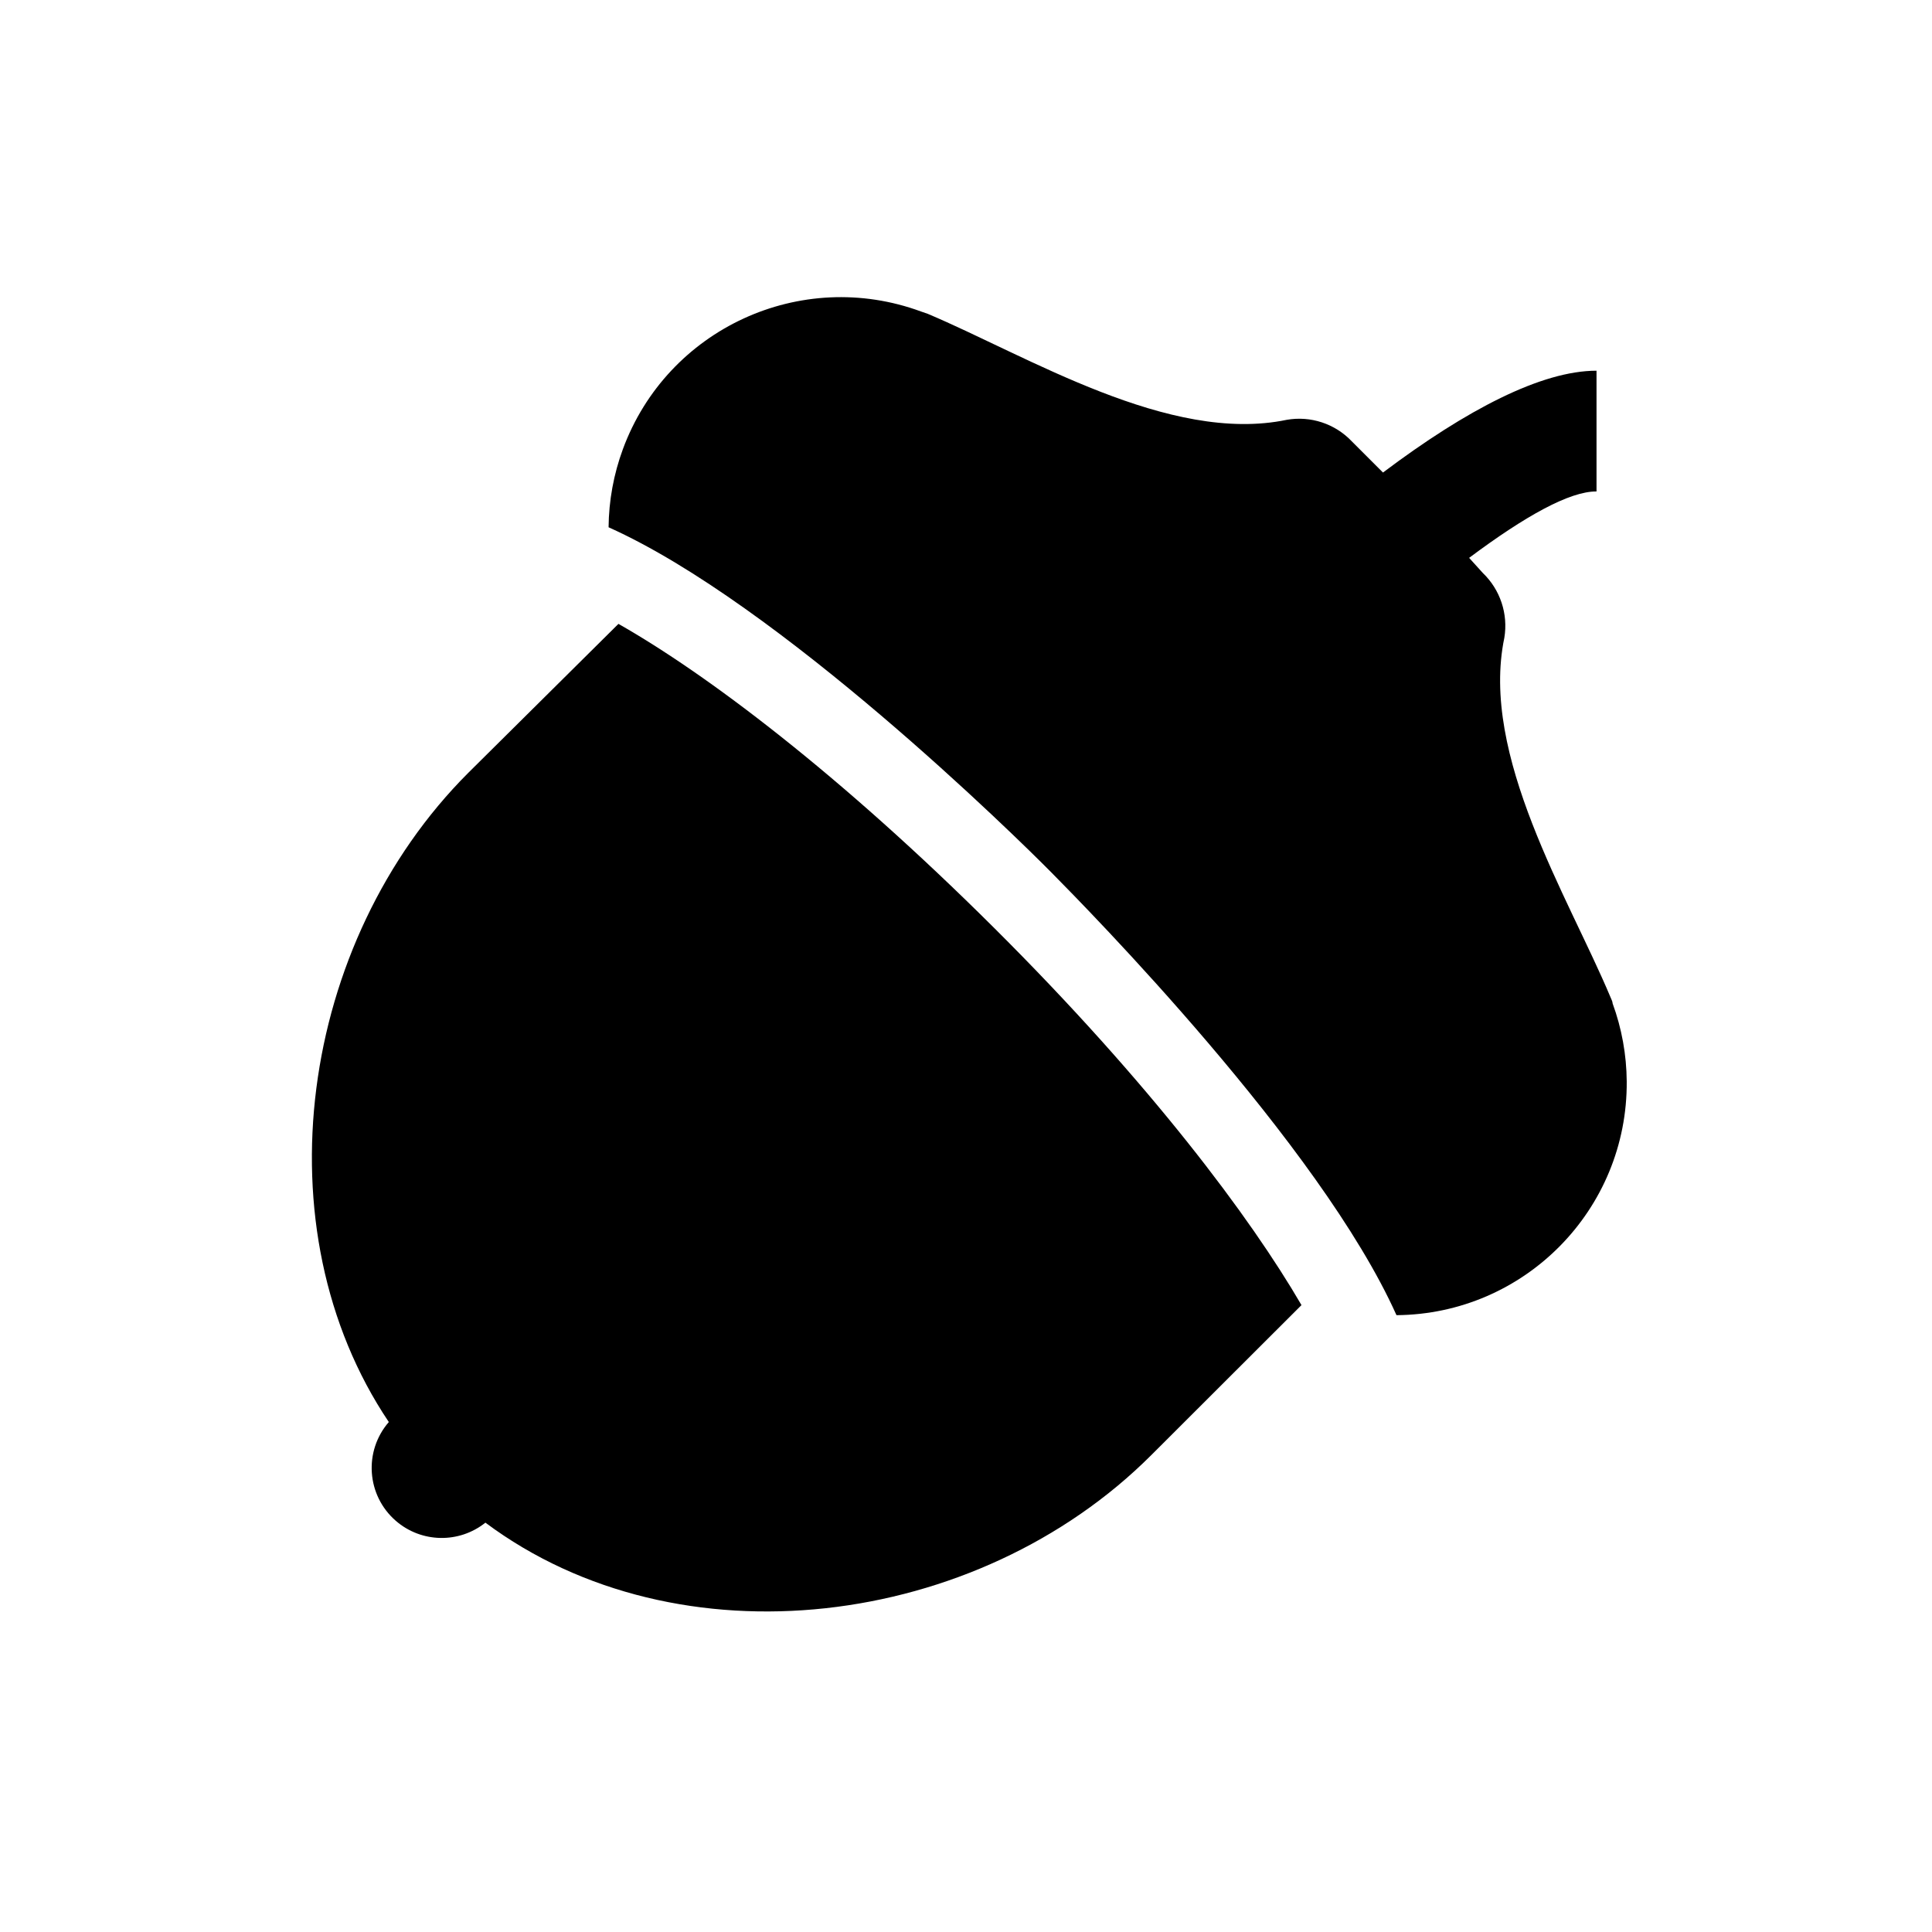 <svg width="96" height="96" xmlns="http://www.w3.org/2000/svg" xmlns:xlink="http://www.w3.org/1999/xlink" xml:space="preserve" overflow="hidden"><g transform="translate(-592 -312)"><path d="M622.73 343 615.27 350.4C606.86 358.81 604.86 373.05 611.32 382.66 610.06 384.112 610.216 386.31 611.668 387.569 612.936 388.669 614.808 388.707 616.12 387.66 625.72 394.82 640.55 392.96 649.21 384.3L656.67 376.85C654.14 372.5 649.17 365.85 641.43 358.14 633.69 350.43 627.08 345.47 622.73 343Z"/><path d="M672.13 361.86C672.13 361.76 672.06 361.65 672.02 361.54 669.92 356.54 665.53 349.54 666.75 343.69L666.75 343.69C666.946 342.506 666.546 341.301 665.68 340.47L665 339.72C667.8 337.63 670 336.41 671.33 336.42L671.33 330.42C668.6 330.42 664.88 332.35 660.72 335.48L659.16 333.92C658.331 333.052 657.123 332.654 655.94 332.86L655.94 332.86C650.1 334.08 643.07 329.69 638.09 327.59L637.77 327.48C631.79 325.276 625.155 328.337 622.951 334.318 622.493 335.561 622.252 336.875 622.24 338.2 630.72 342 642.51 353.6 644.24 355.35 645.97 357.1 657.6 368.89 661.39 377.35 667.758 377.301 672.88 372.099 672.831 365.732 672.821 364.411 672.584 363.101 672.13 361.86Z"/></g></svg>